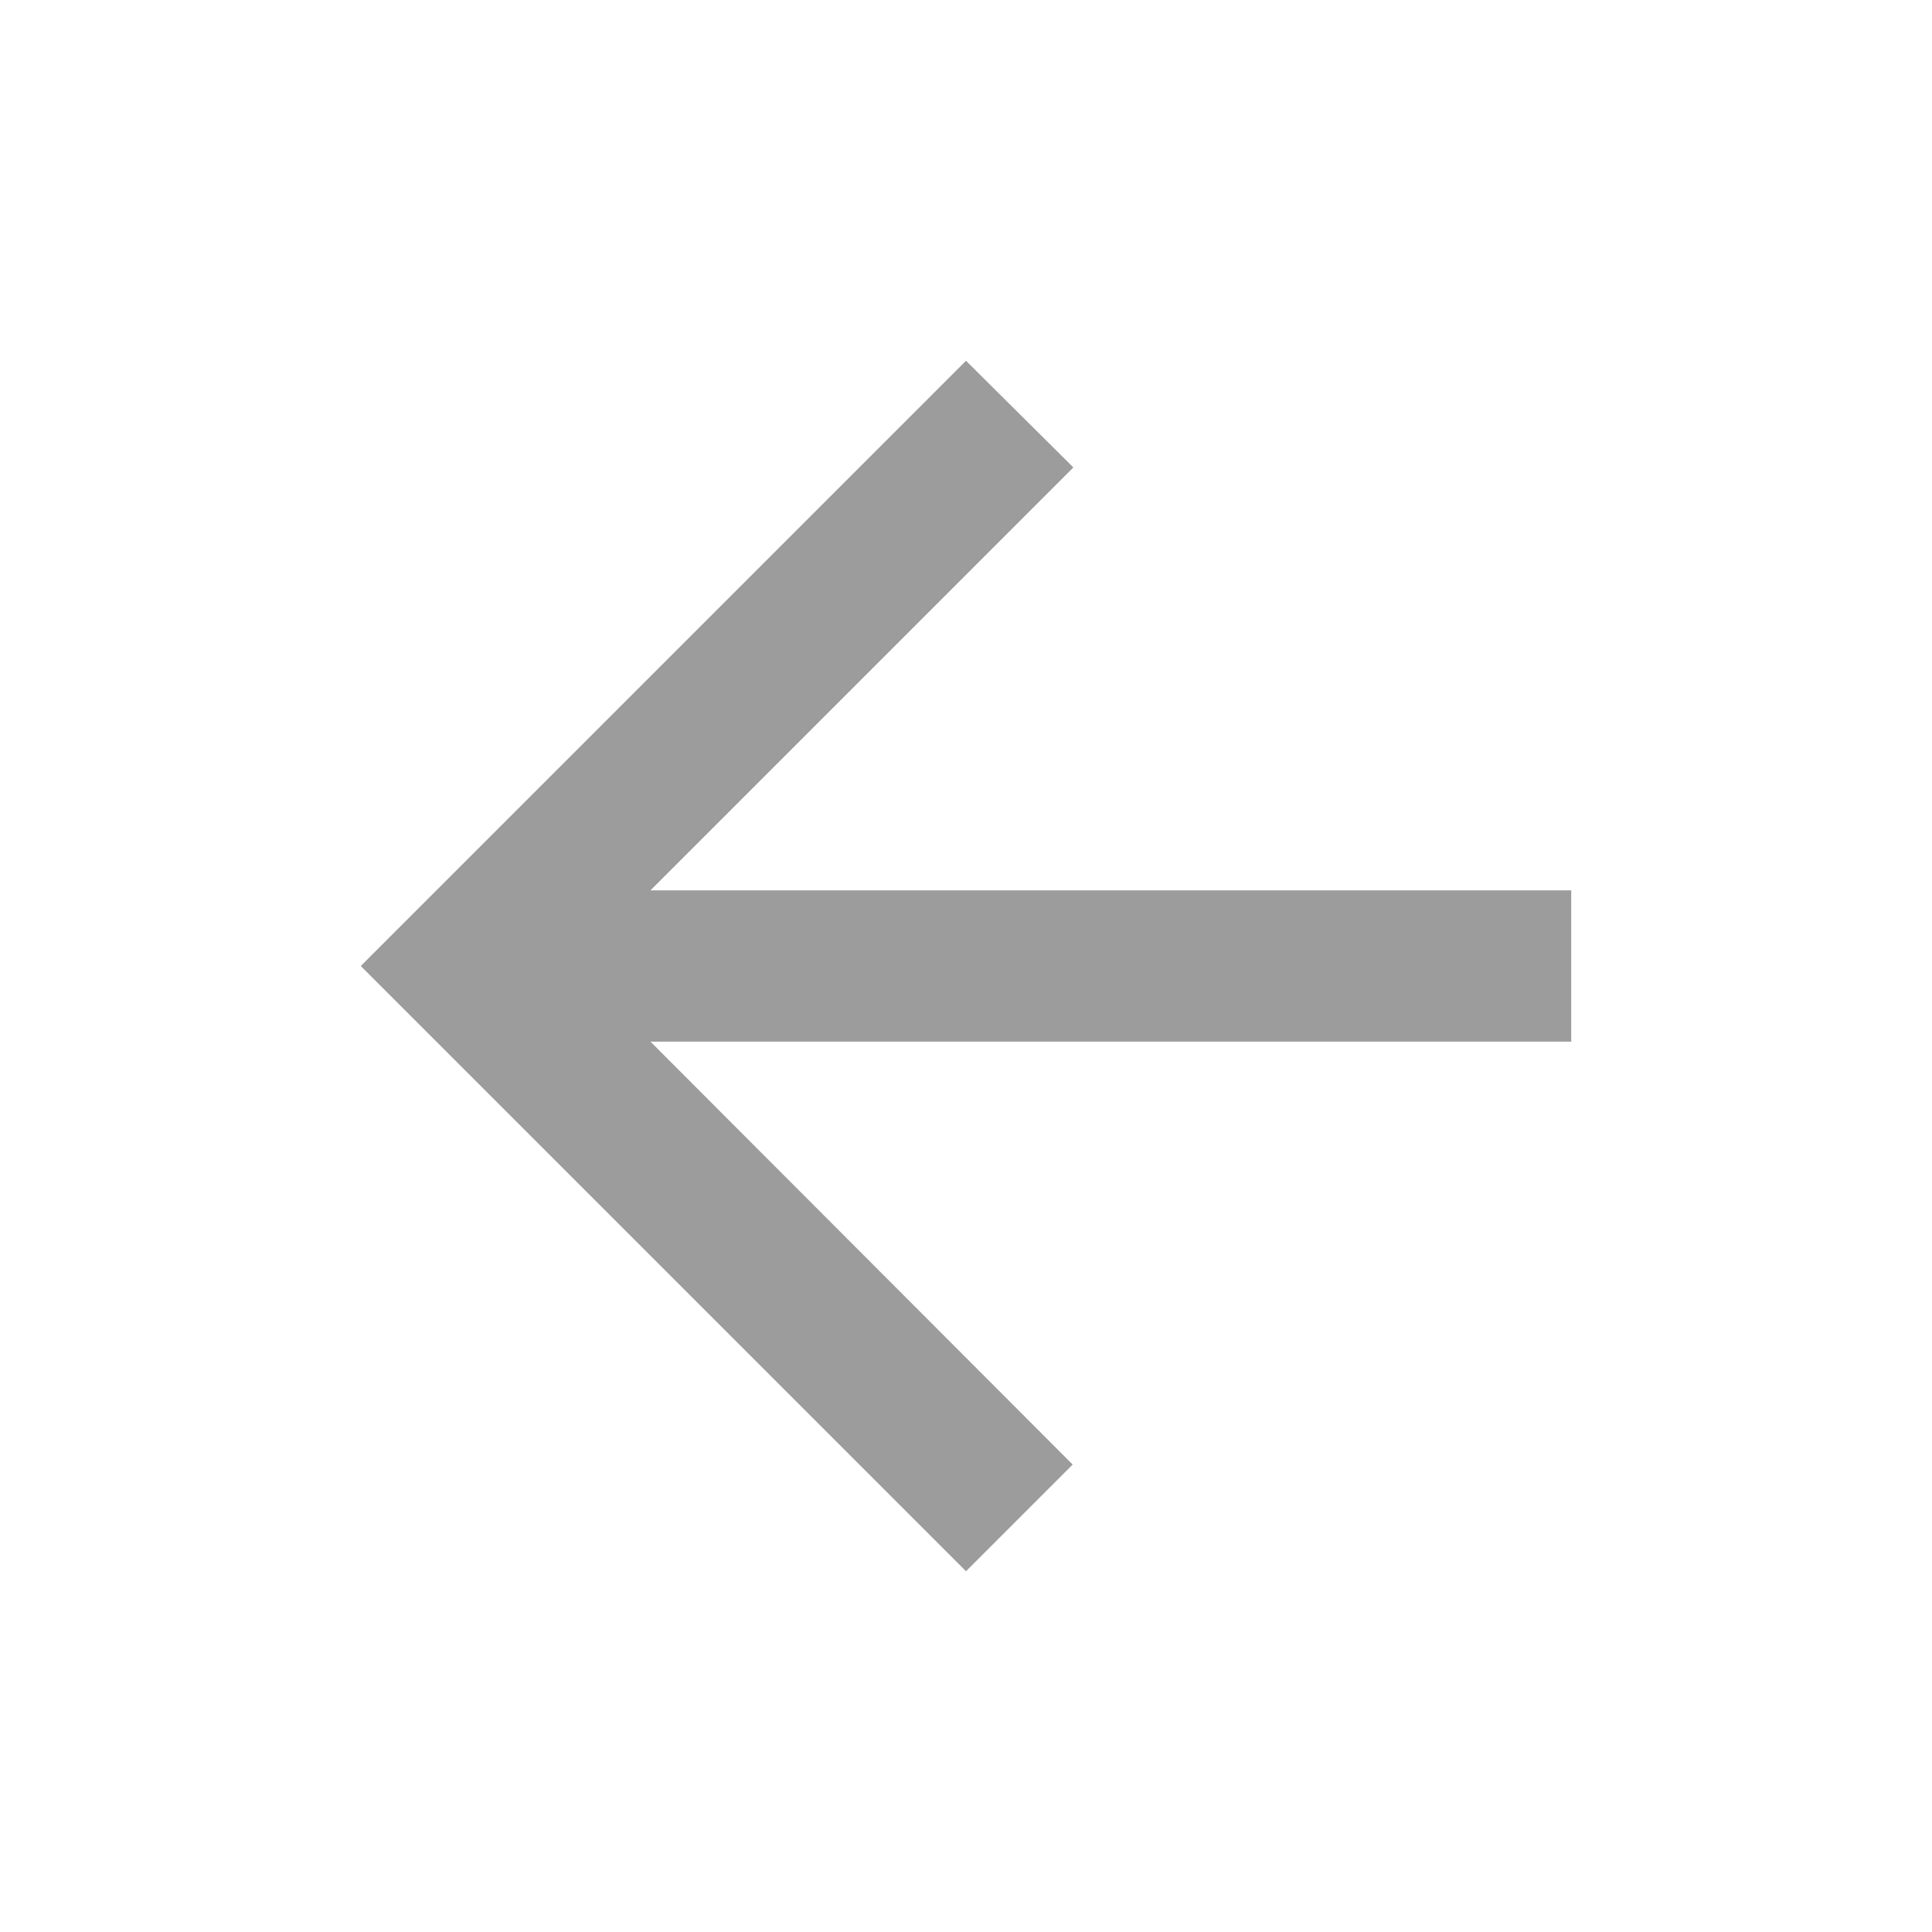 <svg width="19" height="19" viewBox="0 0 19 19" fill="none" xmlns="http://www.w3.org/2000/svg">
<g id="Arrow back">
<path id="Vector" d="M15.452 8.756H6.397L10.556 4.597L9.5 3.548L3.548 9.5L9.5 15.452L10.549 14.403L6.397 10.244H15.452V8.756Z" fill="#9C9C9C"/>
</g>
</svg>
